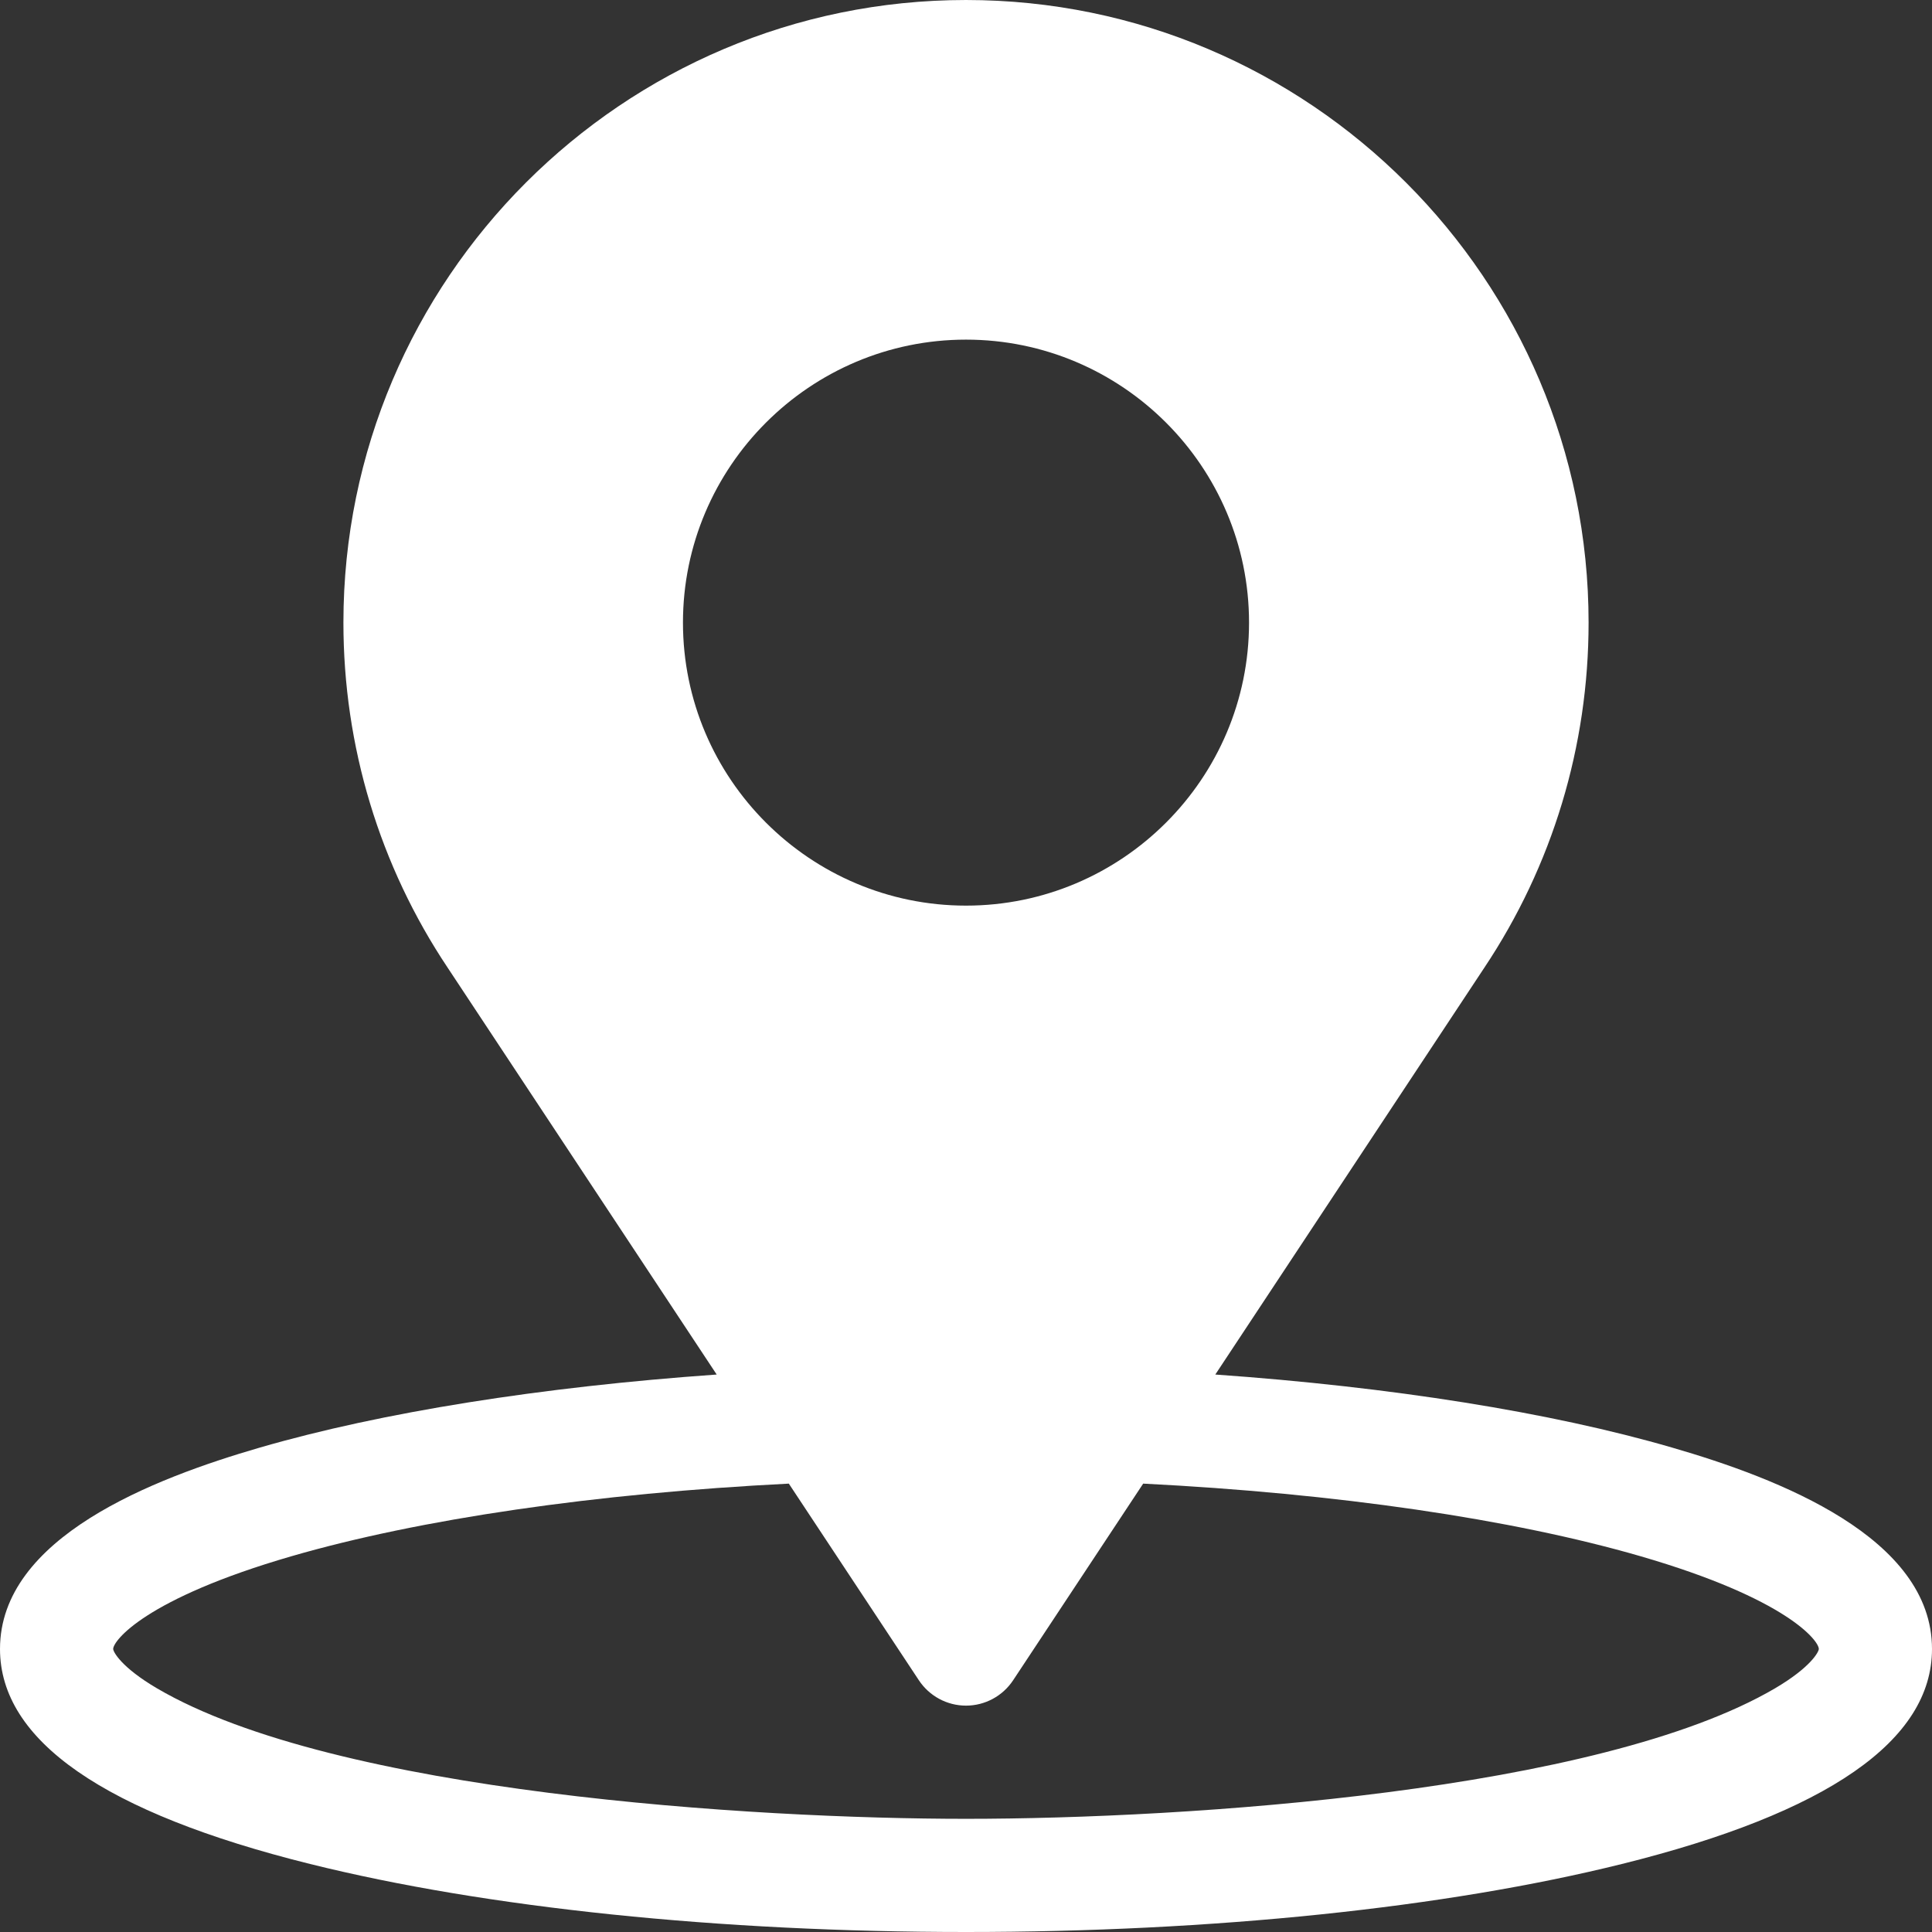 <svg width="24" height="24" viewBox="0 0 24 24" fill="none" xmlns="http://www.w3.org/2000/svg">
    <rect x="0" y="0" width="24" height="24" fill="#333333" stroke="none"/>
    <path fill-rule="evenodd" clip-rule="evenodd" d="M15.097 17.075C17.279 17.229 19.261 17.543 20.77 17.982C22.098 18.366 24 19.1 24 20.484C24 21.622 22.704 22.52 20.148 23.155C17.957 23.7 15.063 24 12 24C8.937 24 6.043 23.7 3.852 23.155C1.296 22.52 0 21.622 0 20.484C0 19.1 1.902 18.367 3.229 17.982C4.739 17.544 6.721 17.229 8.903 17.075L5.563 12.024C4.715 10.755 4.266 9.27 4.266 7.734C4.266 3.47 7.735 3.05176e-05 12 3.05176e-05C16.265 3.05176e-05 19.734 3.47 19.734 7.734C19.734 9.27 19.285 10.755 18.435 12.027L15.097 17.075ZM12 22.594C14.756 22.594 19.866 22.254 22.05 20.973C22.497 20.71 22.594 20.518 22.594 20.484C22.594 20.383 22.2 19.86 20.379 19.332C18.782 18.869 16.6 18.551 14.201 18.43L12.586 20.872C12.456 21.069 12.236 21.188 12 21.188C11.764 21.188 11.544 21.069 11.414 20.872L9.799 18.43C7.4 18.551 5.218 18.869 3.621 19.332C1.8 19.86 1.406 20.383 1.406 20.484C1.406 20.518 1.503 20.71 1.95 20.973C4.17 22.275 9.37 22.594 12 22.594ZM8.484 7.734C8.484 5.796 10.062 4.219 12 4.219C13.938 4.219 15.516 5.796 15.516 7.734C15.516 9.673 13.938 11.25 12 11.25C10.062 11.25 8.484 9.673 8.484 7.734Z" fill="white"/>
</svg>
